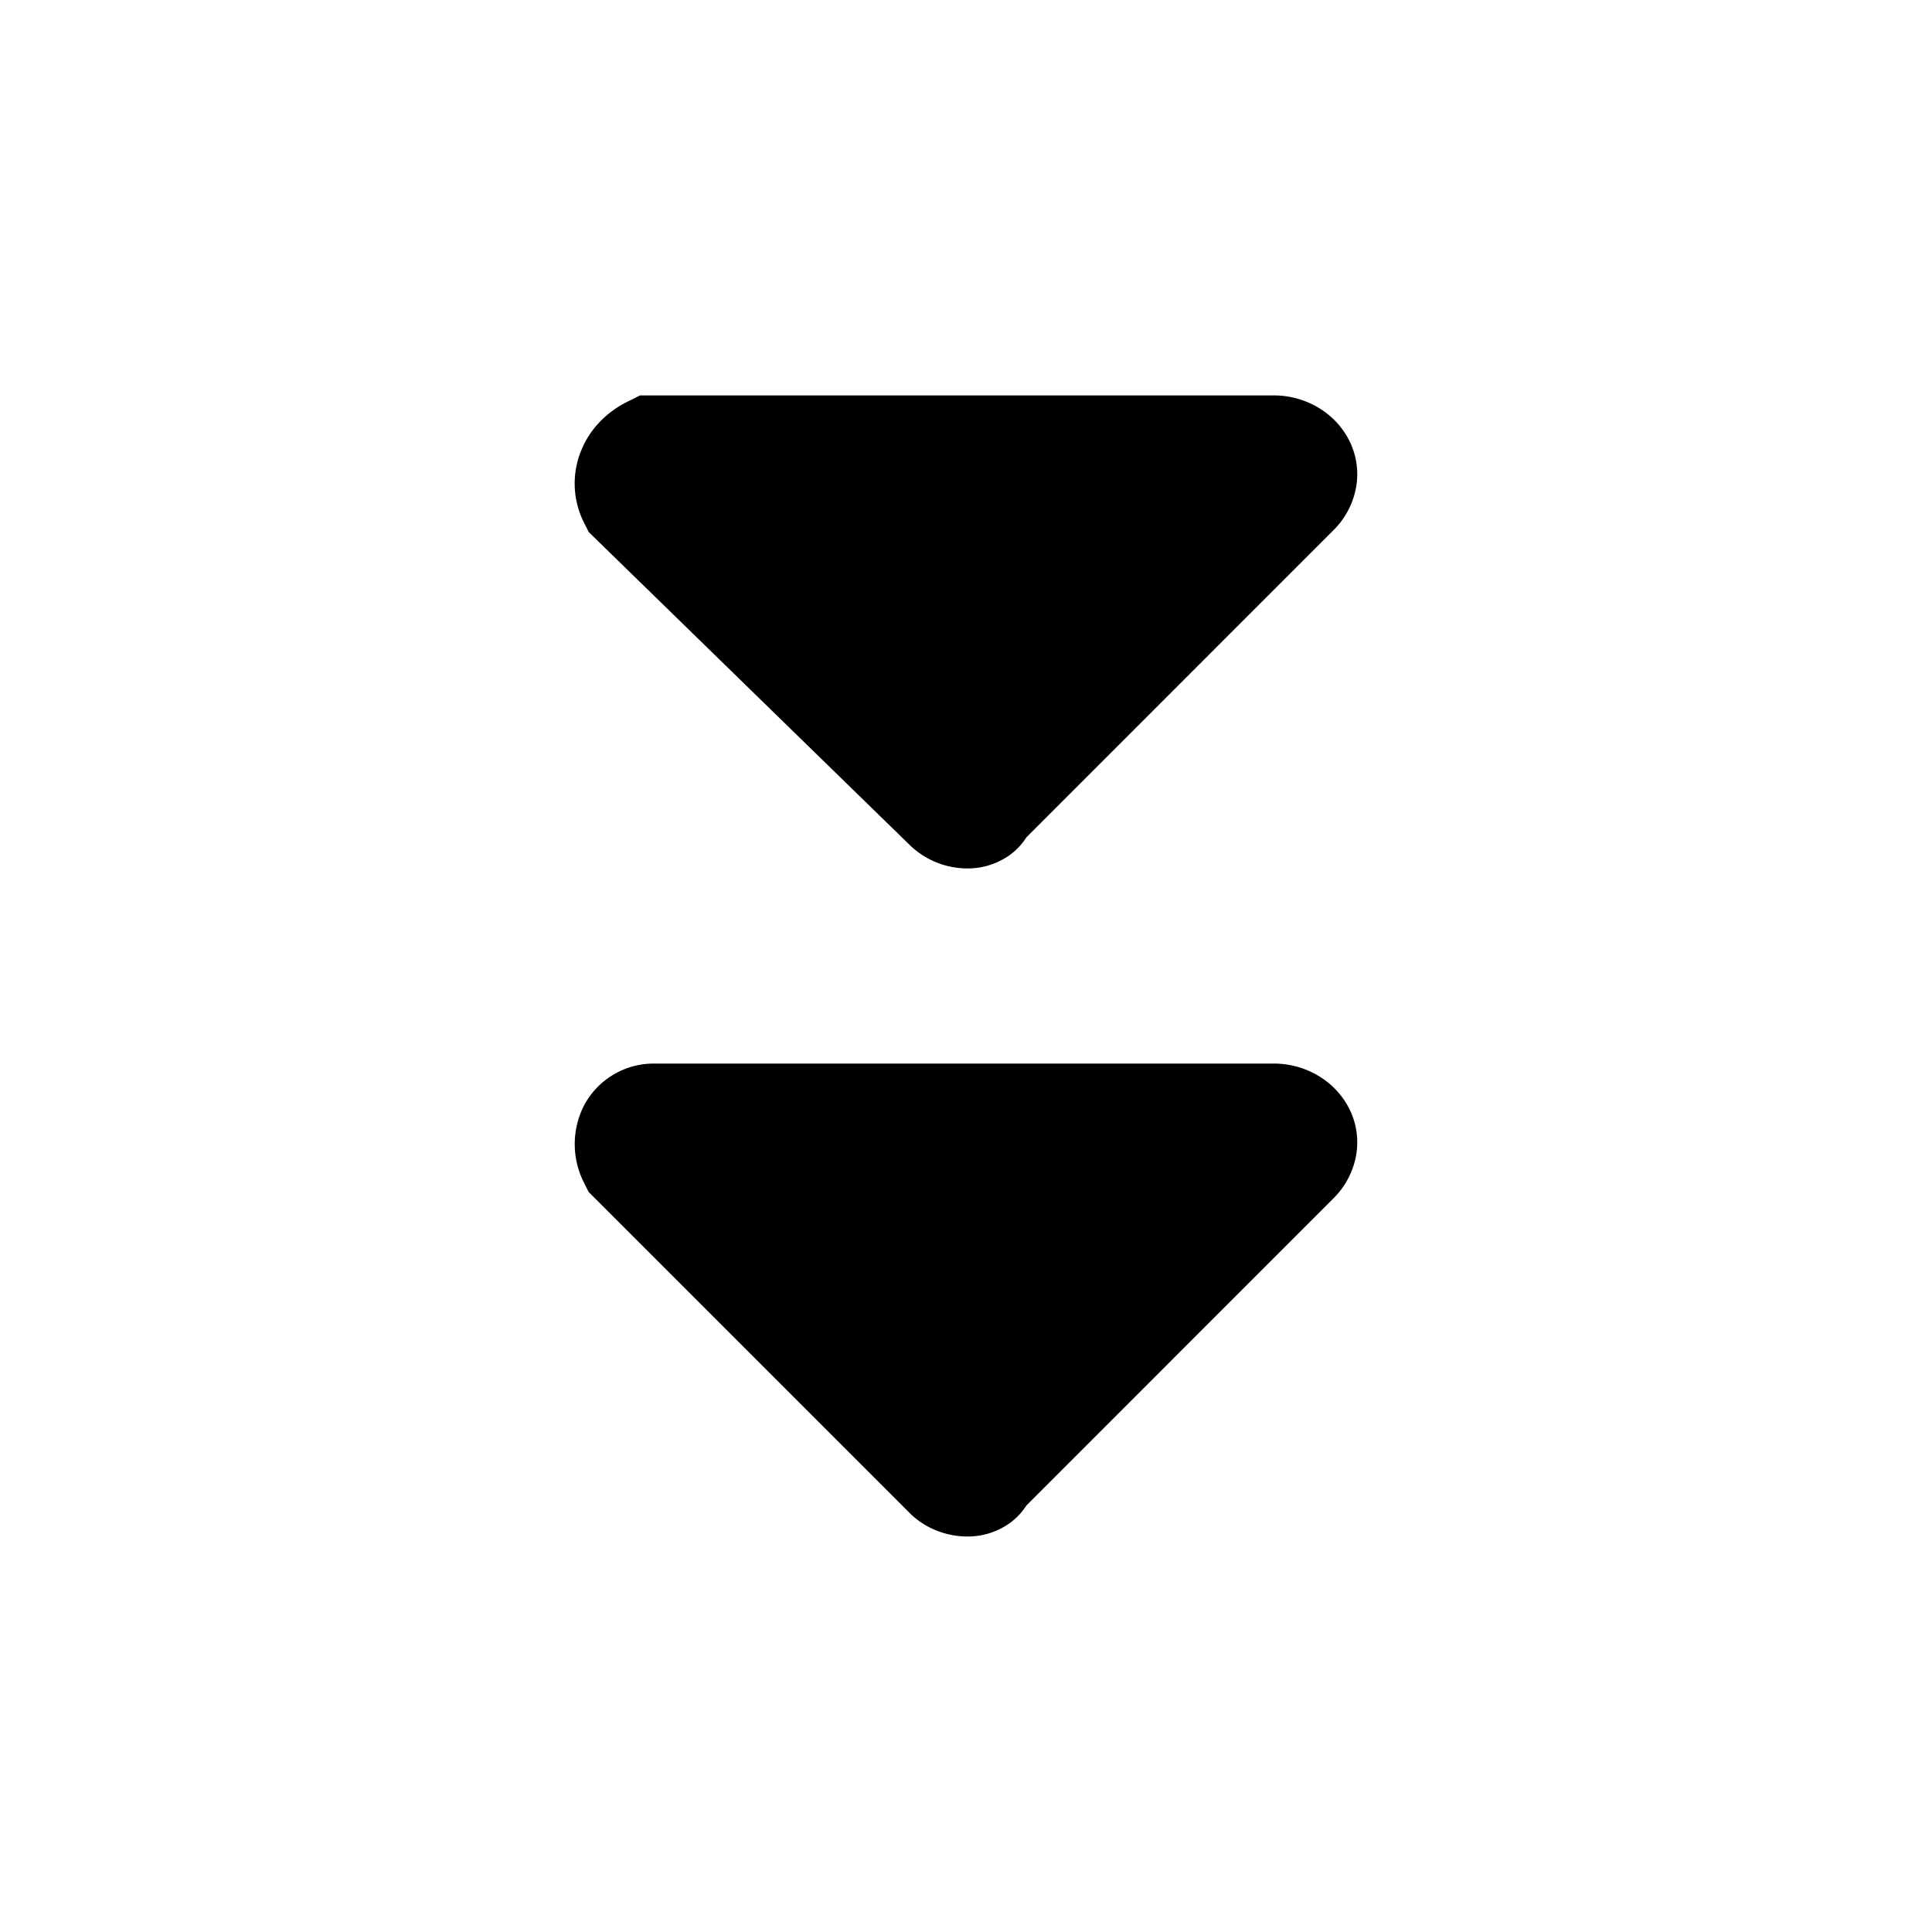 <svg xmlns="http://www.w3.org/2000/svg" fill="none" viewBox="0 0 24 24">
  <path fill="#000" d="m7.928 6.162 3.9 3.8c.1.1.3.1.3 0l3.9-3.9c.2-.2 0-.4-.2-.4h-7.7c-.2.1-.3.3-.2.5"/>
  <path fill="#000" fill-rule="evenodd" d="M7.951 4.912h7.877c.319 0 .668.15.874.46a.93.93 0 0 1 .15.643 1 1 0 0 1-.294.578l-3.808 3.809a.8.8 0 0 1-.262.256.9.9 0 0 1-.472.13 1.03 1.03 0 0 1-.714-.29L7.314 6.61l-.057-.113a1.08 1.08 0 0 1-.03-.918c.118-.279.336-.474.566-.588zm1.308 1.5 2.714 2.645 2.644-2.645z" clip-rule="evenodd"/>
  <path fill="#000" d="m7.928 14.363 3.9 3.9c.1.1.3.1.3 0l3.9-3.9c.2-.2 0-.4-.2-.4h-7.7c-.2 0-.3.2-.2.4"/>
  <path fill="#000" fill-rule="evenodd" d="M7.245 13.752a.98.98 0 0 1 .883-.54h7.7c.319 0 .668.15.874.46a.93.93 0 0 1 .15.643 1 1 0 0 1-.294.578l-3.808 3.809a.8.8 0 0 1-.262.255.9.9 0 0 1-.472.13c-.23 0-.506-.082-.718-.294l-3.986-3.986-.055-.11a1.06 1.06 0 0 1-.012-.945m2.094.96 2.64 2.64 2.639-2.64z" clip-rule="evenodd"/>
</svg>
